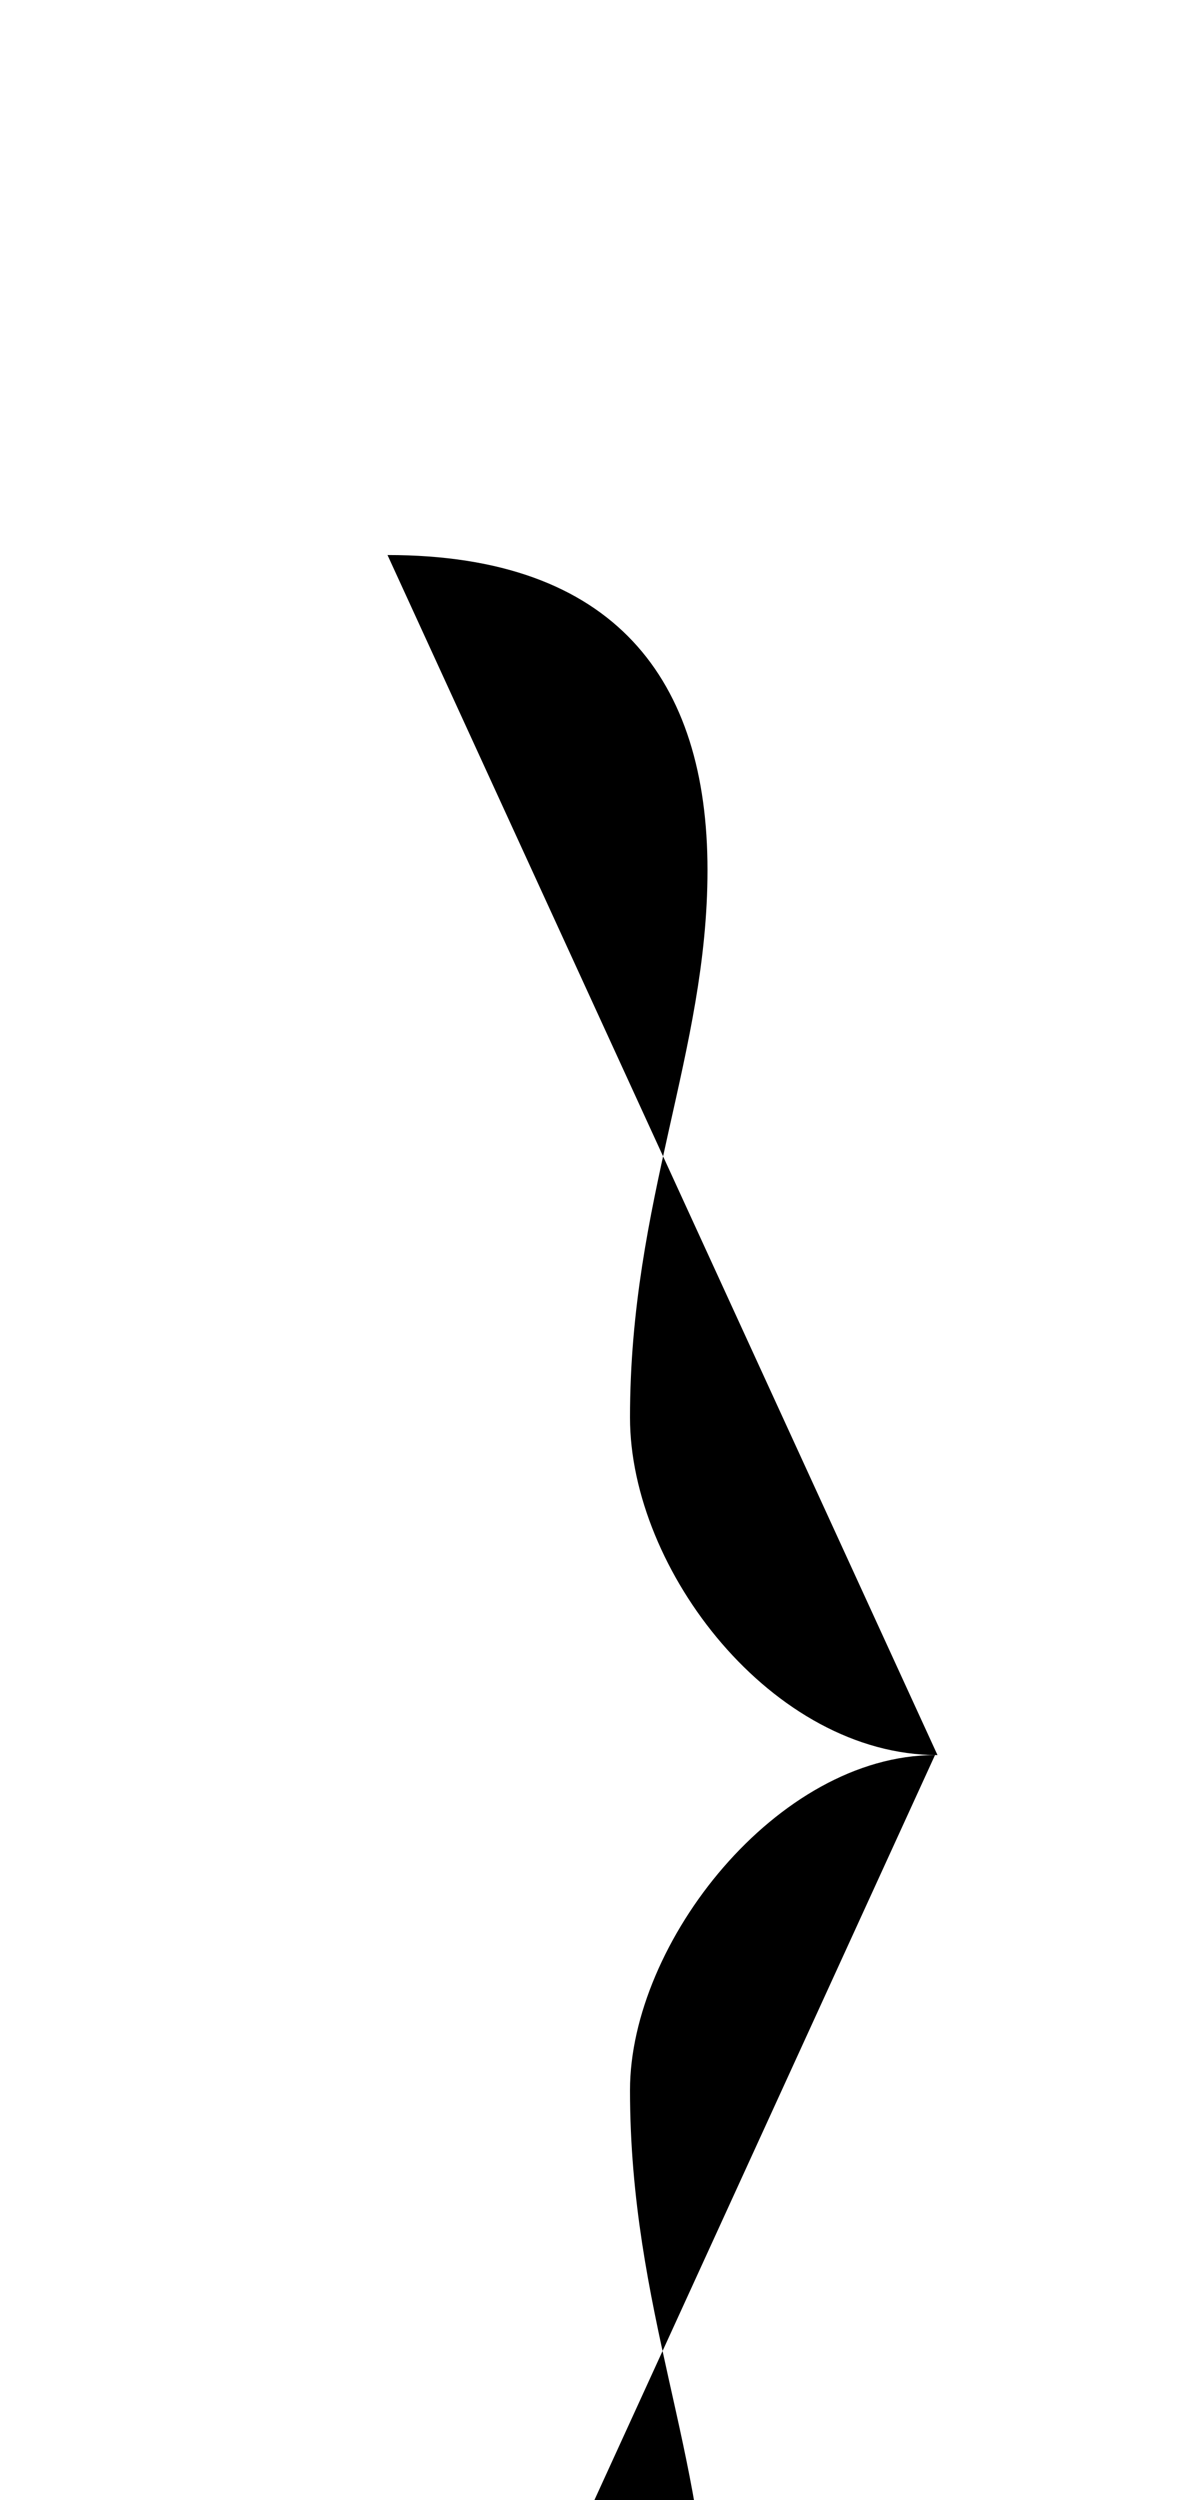 <svg xmlns="http://www.w3.org/2000/svg" viewBox="0 0 474 1000"><path d="M155,222c91,0,128,50,128,126c0,73-31,132-31,219c0,61,57,135,123,135M374,702c-63,0-122,75-122,134c0,88,31,147,31,220c0,76-37,125-128,125"></path></svg>